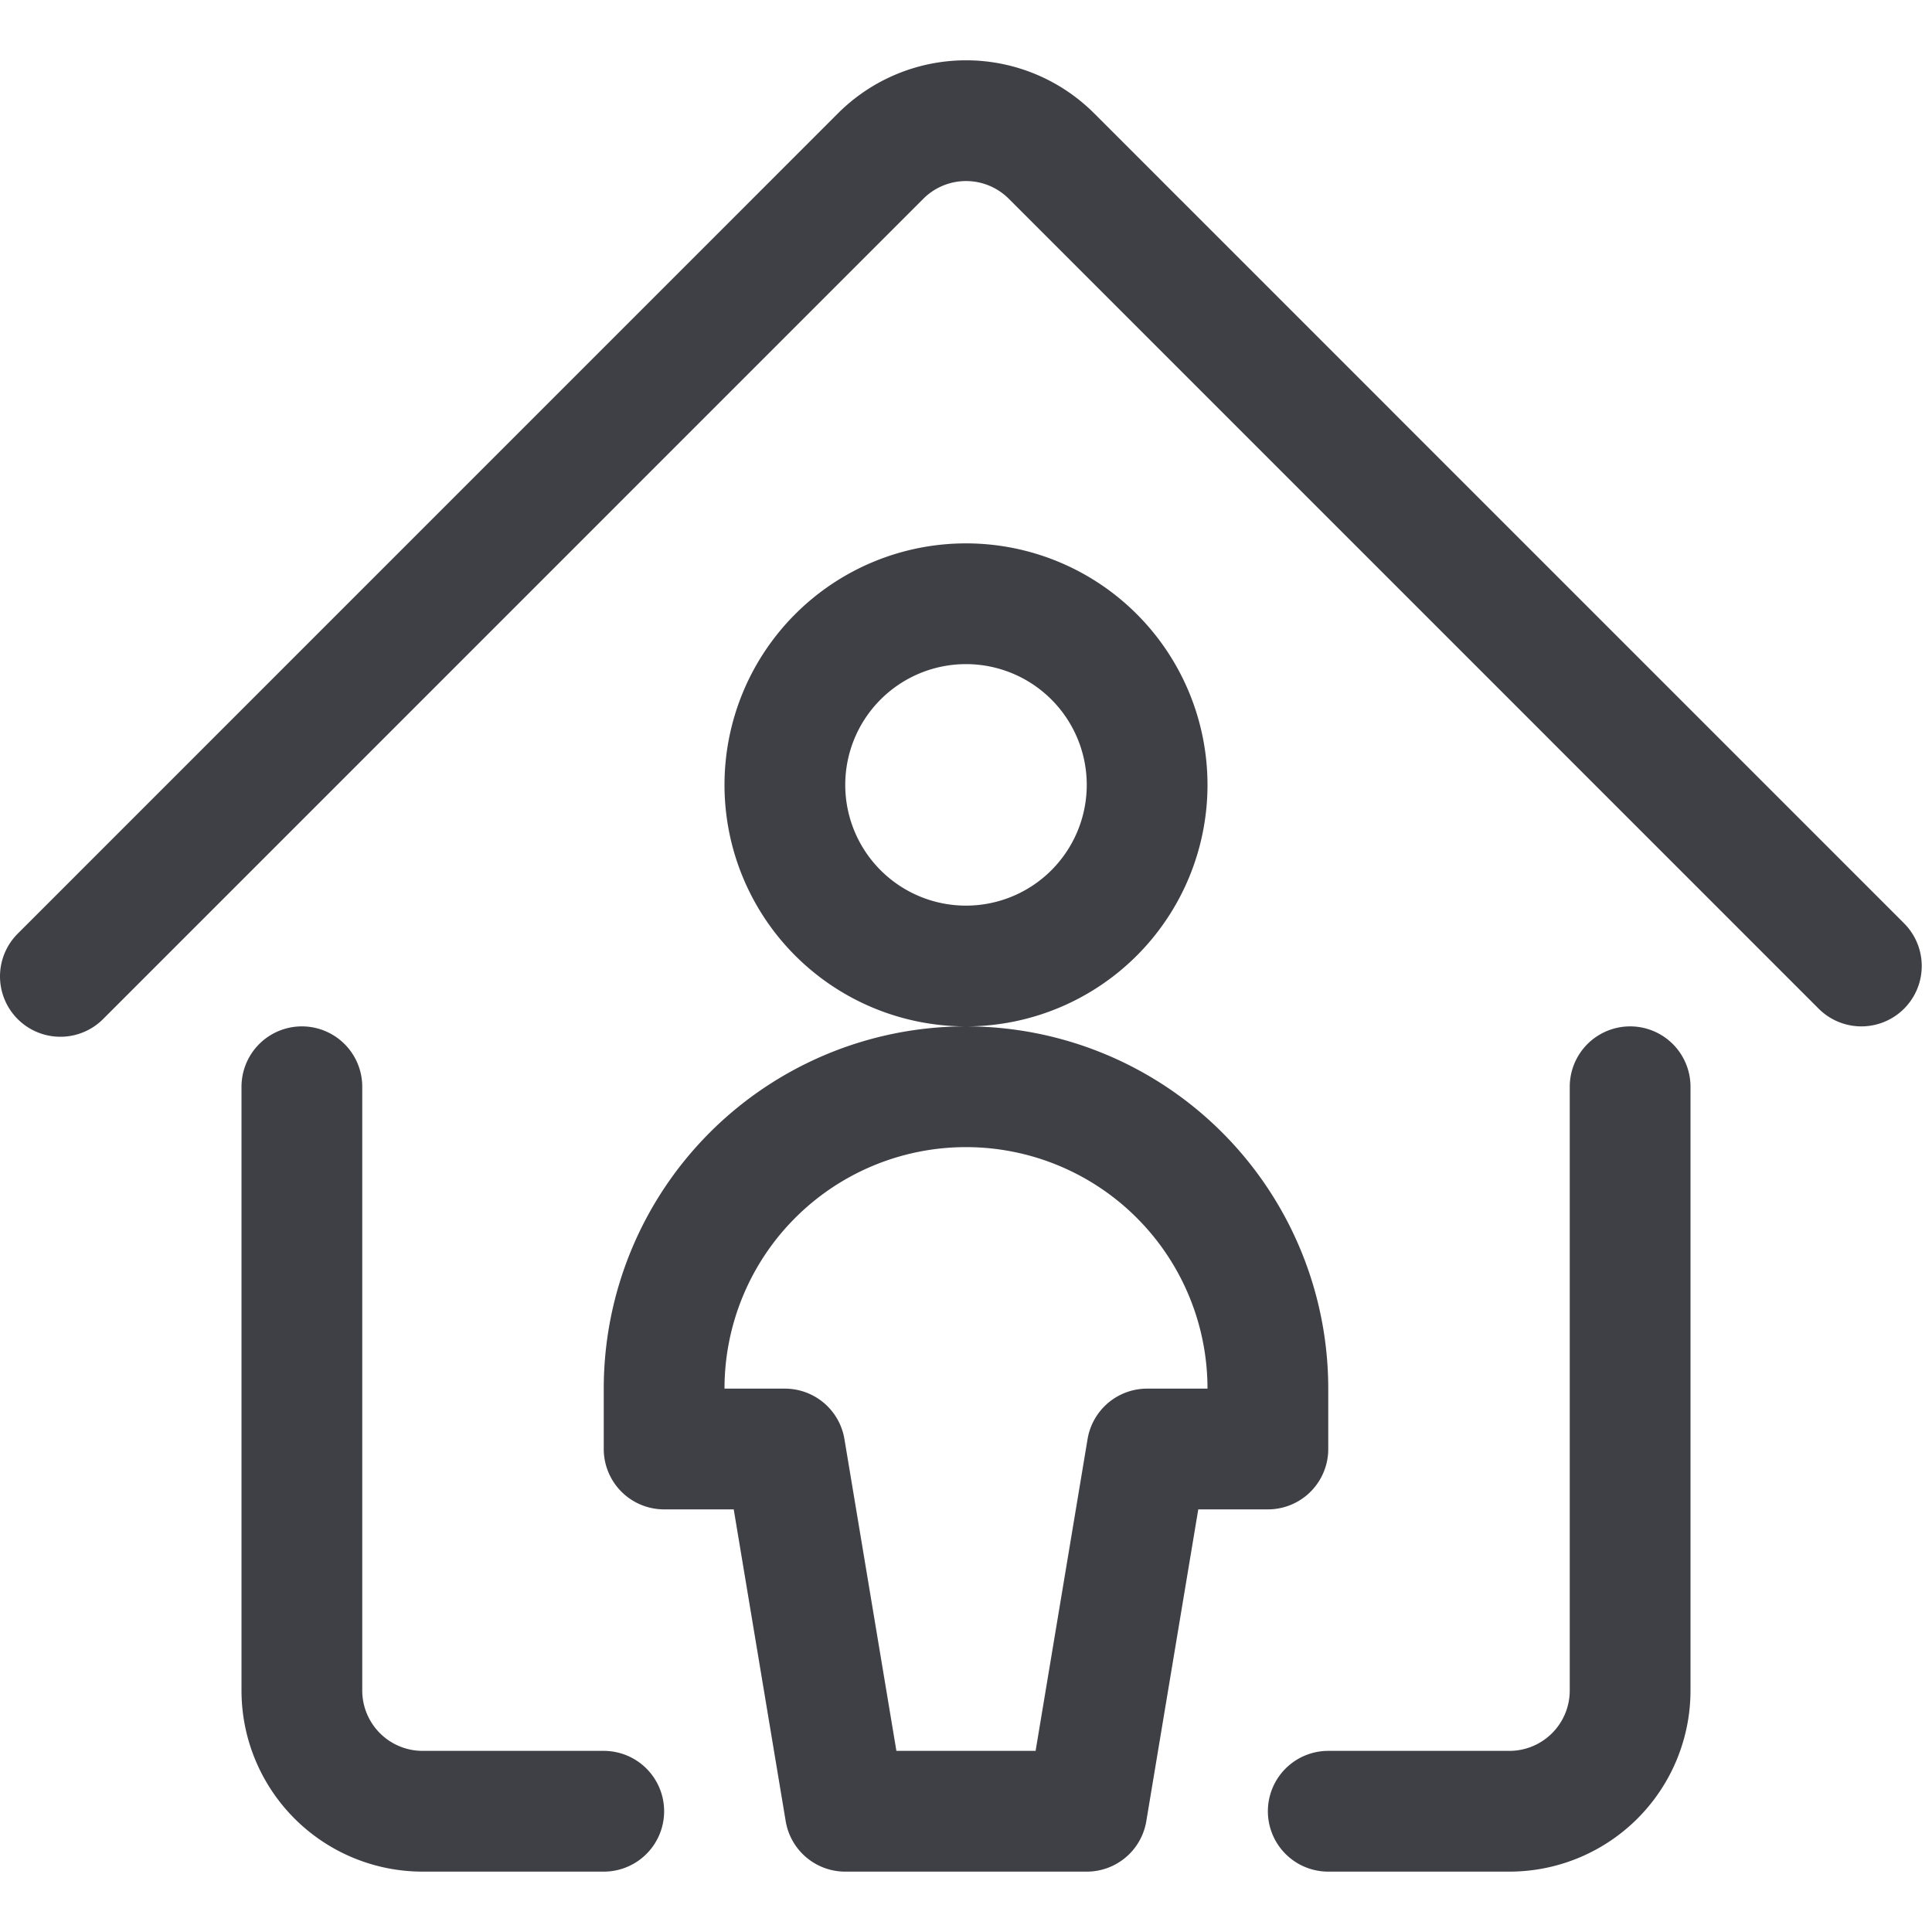 <svg xmlns="http://www.w3.org/2000/svg" width="32" height="32" fill="none" viewBox="0 0 32 32">
  <path stroke="#3F3F46" stroke-linecap="round" stroke-linejoin="round" stroke-width="2"
    d="M22 30h3a2 2 0 0 0 2-2V18M10 30H7a2 2 0 0 1-2-2V18M1 16.172 14.586 2.585a2.001 2.001 0 0 1 2.83 0L30.83 16" />
  <path stroke="#3F3F46" stroke-linecap="round" stroke-linejoin="round" stroke-width="2"
    d="M16 16a3 3 0 1 0 0-6 3 3 0 0 0 0 6ZM16 18a5 5 0 0 0-5 5v1h2l1 6h4l1-6h2v-1a5 5 0 0 0-5-5Z" />
</svg>